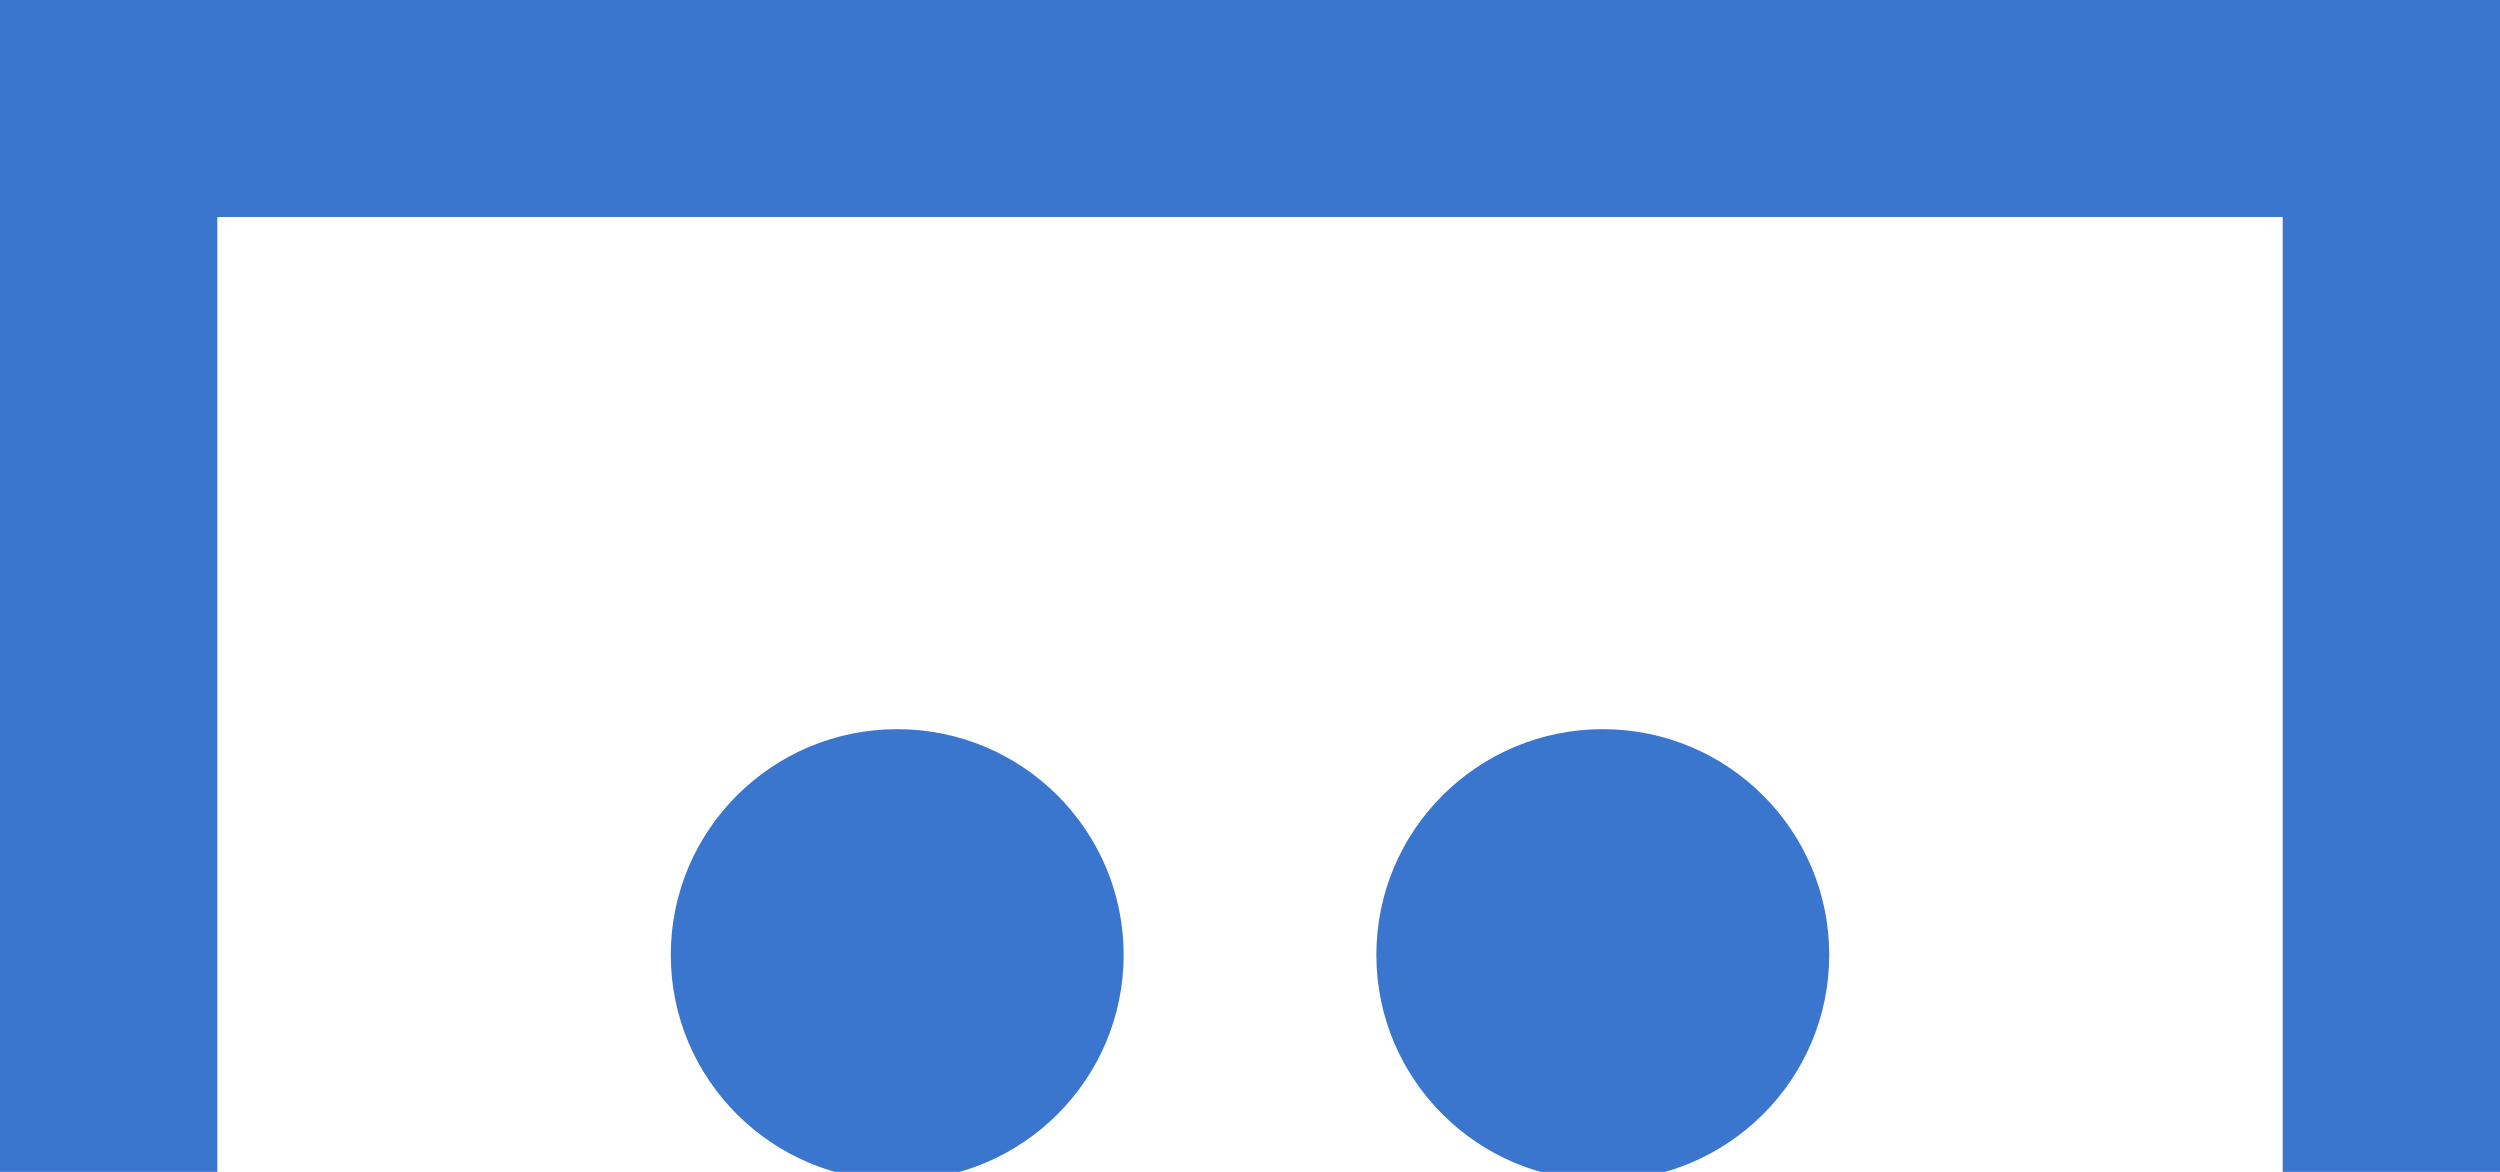 <svg width="96" height="45" viewBox="0 0 96 45" fill="none" xmlns="http://www.w3.org/2000/svg">
<g clip-path="url(#clip0)">
<path d="M92.655 45V3.333H3.345V45" stroke="#3A75CE" stroke-width="10" stroke-linejoin="round"/>
<path d="M34.453 44.833C38.979 44.833 42.648 41.177 42.648 36.667C42.648 32.156 38.979 28.5 34.453 28.5C29.927 28.5 26.258 32.156 26.258 36.667C26.258 41.177 29.927 44.833 34.453 44.833Z" fill="#3A75CE" stroke="#3A75CE"/>
<path d="M61.547 44.833C66.073 44.833 69.742 41.177 69.742 36.667C69.742 32.156 66.073 28.5 61.547 28.5C57.021 28.5 53.352 32.156 53.352 36.667C53.352 41.177 57.021 44.833 61.547 44.833Z" fill="#3A75CE" stroke="#3A75CE"/>
</g>
<defs>
<clipPath id="clip0">
<rect width="96" height="45" fill="white"/>
</clipPath>
</defs>
</svg>

